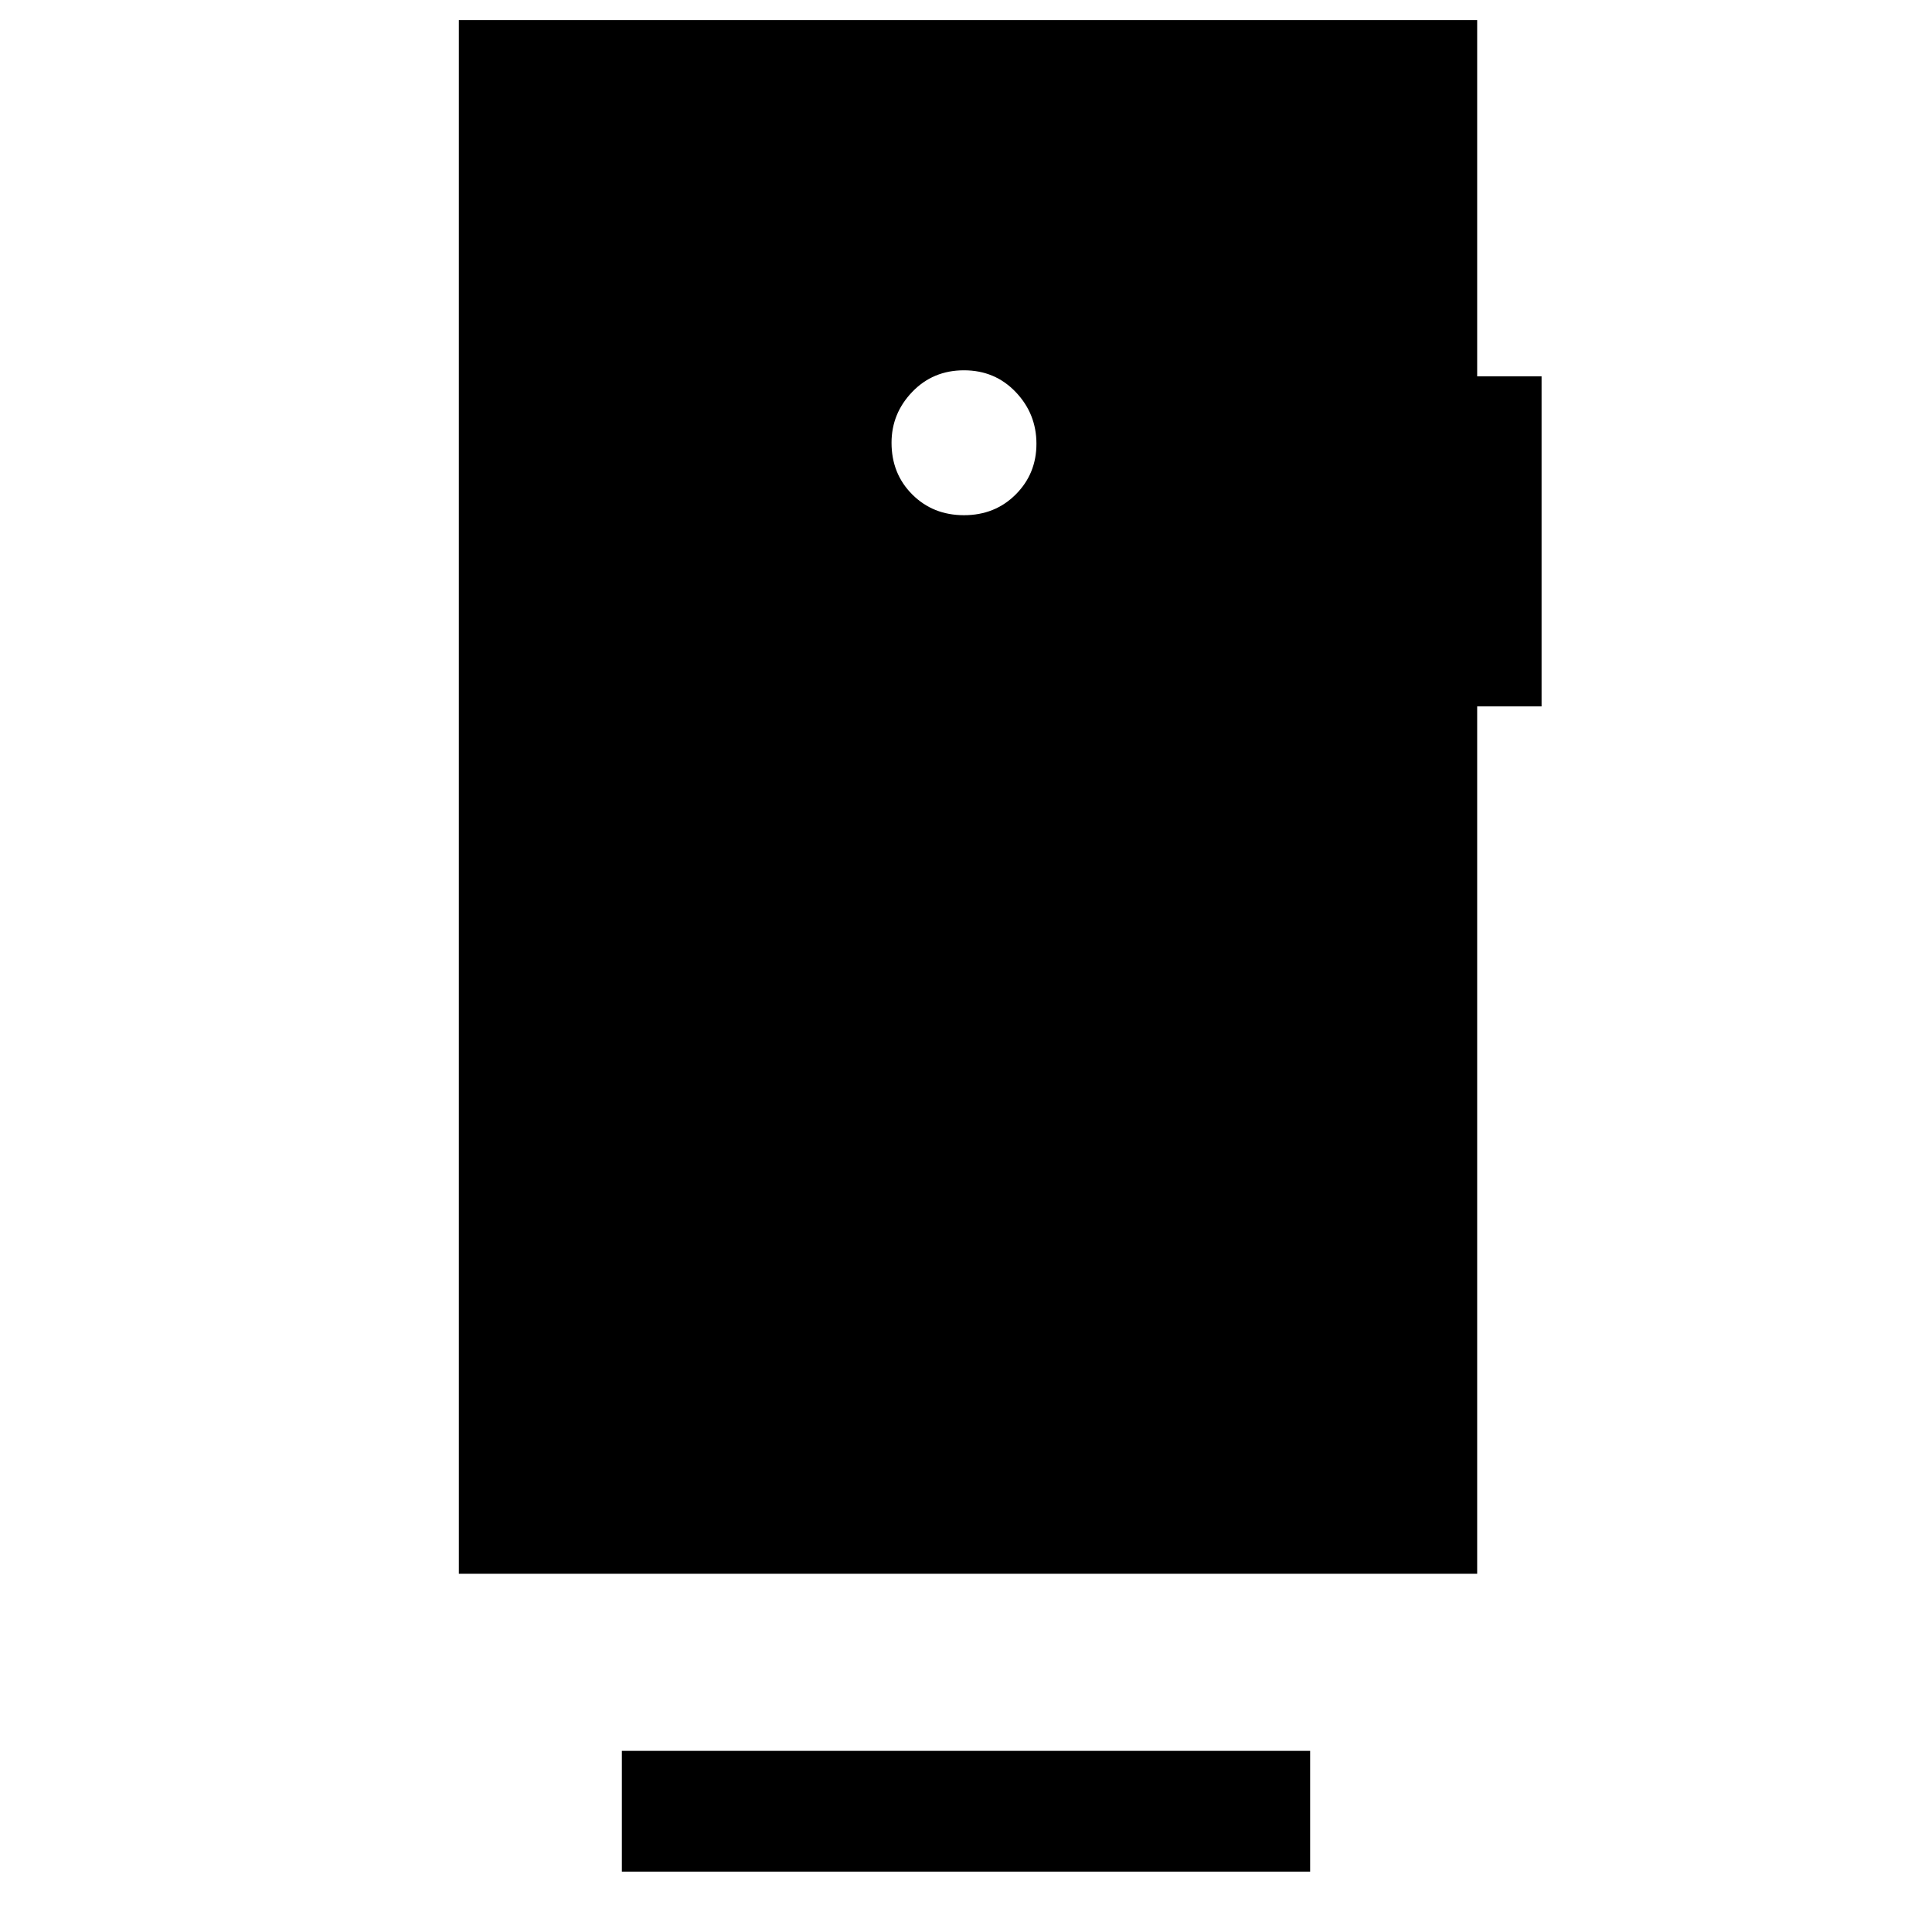 <svg xmlns="http://www.w3.org/2000/svg" width="48" height="48" viewBox="0 -960 960 960"><path d="M309-30v-60h342v60H309Zm170-674q15.4 0 25.7-10.3 10.3-10.3 10.3-25.2 0-14.9-10.3-25.7Q494.4-776 479-776q-15.4 0-25.7 10.72Q443-754.55 443-740q0 15.4 10.3 25.7Q463.6-704 479-704ZM228-178v-772h506v177h32v164h-32v431H228Z"/></svg>